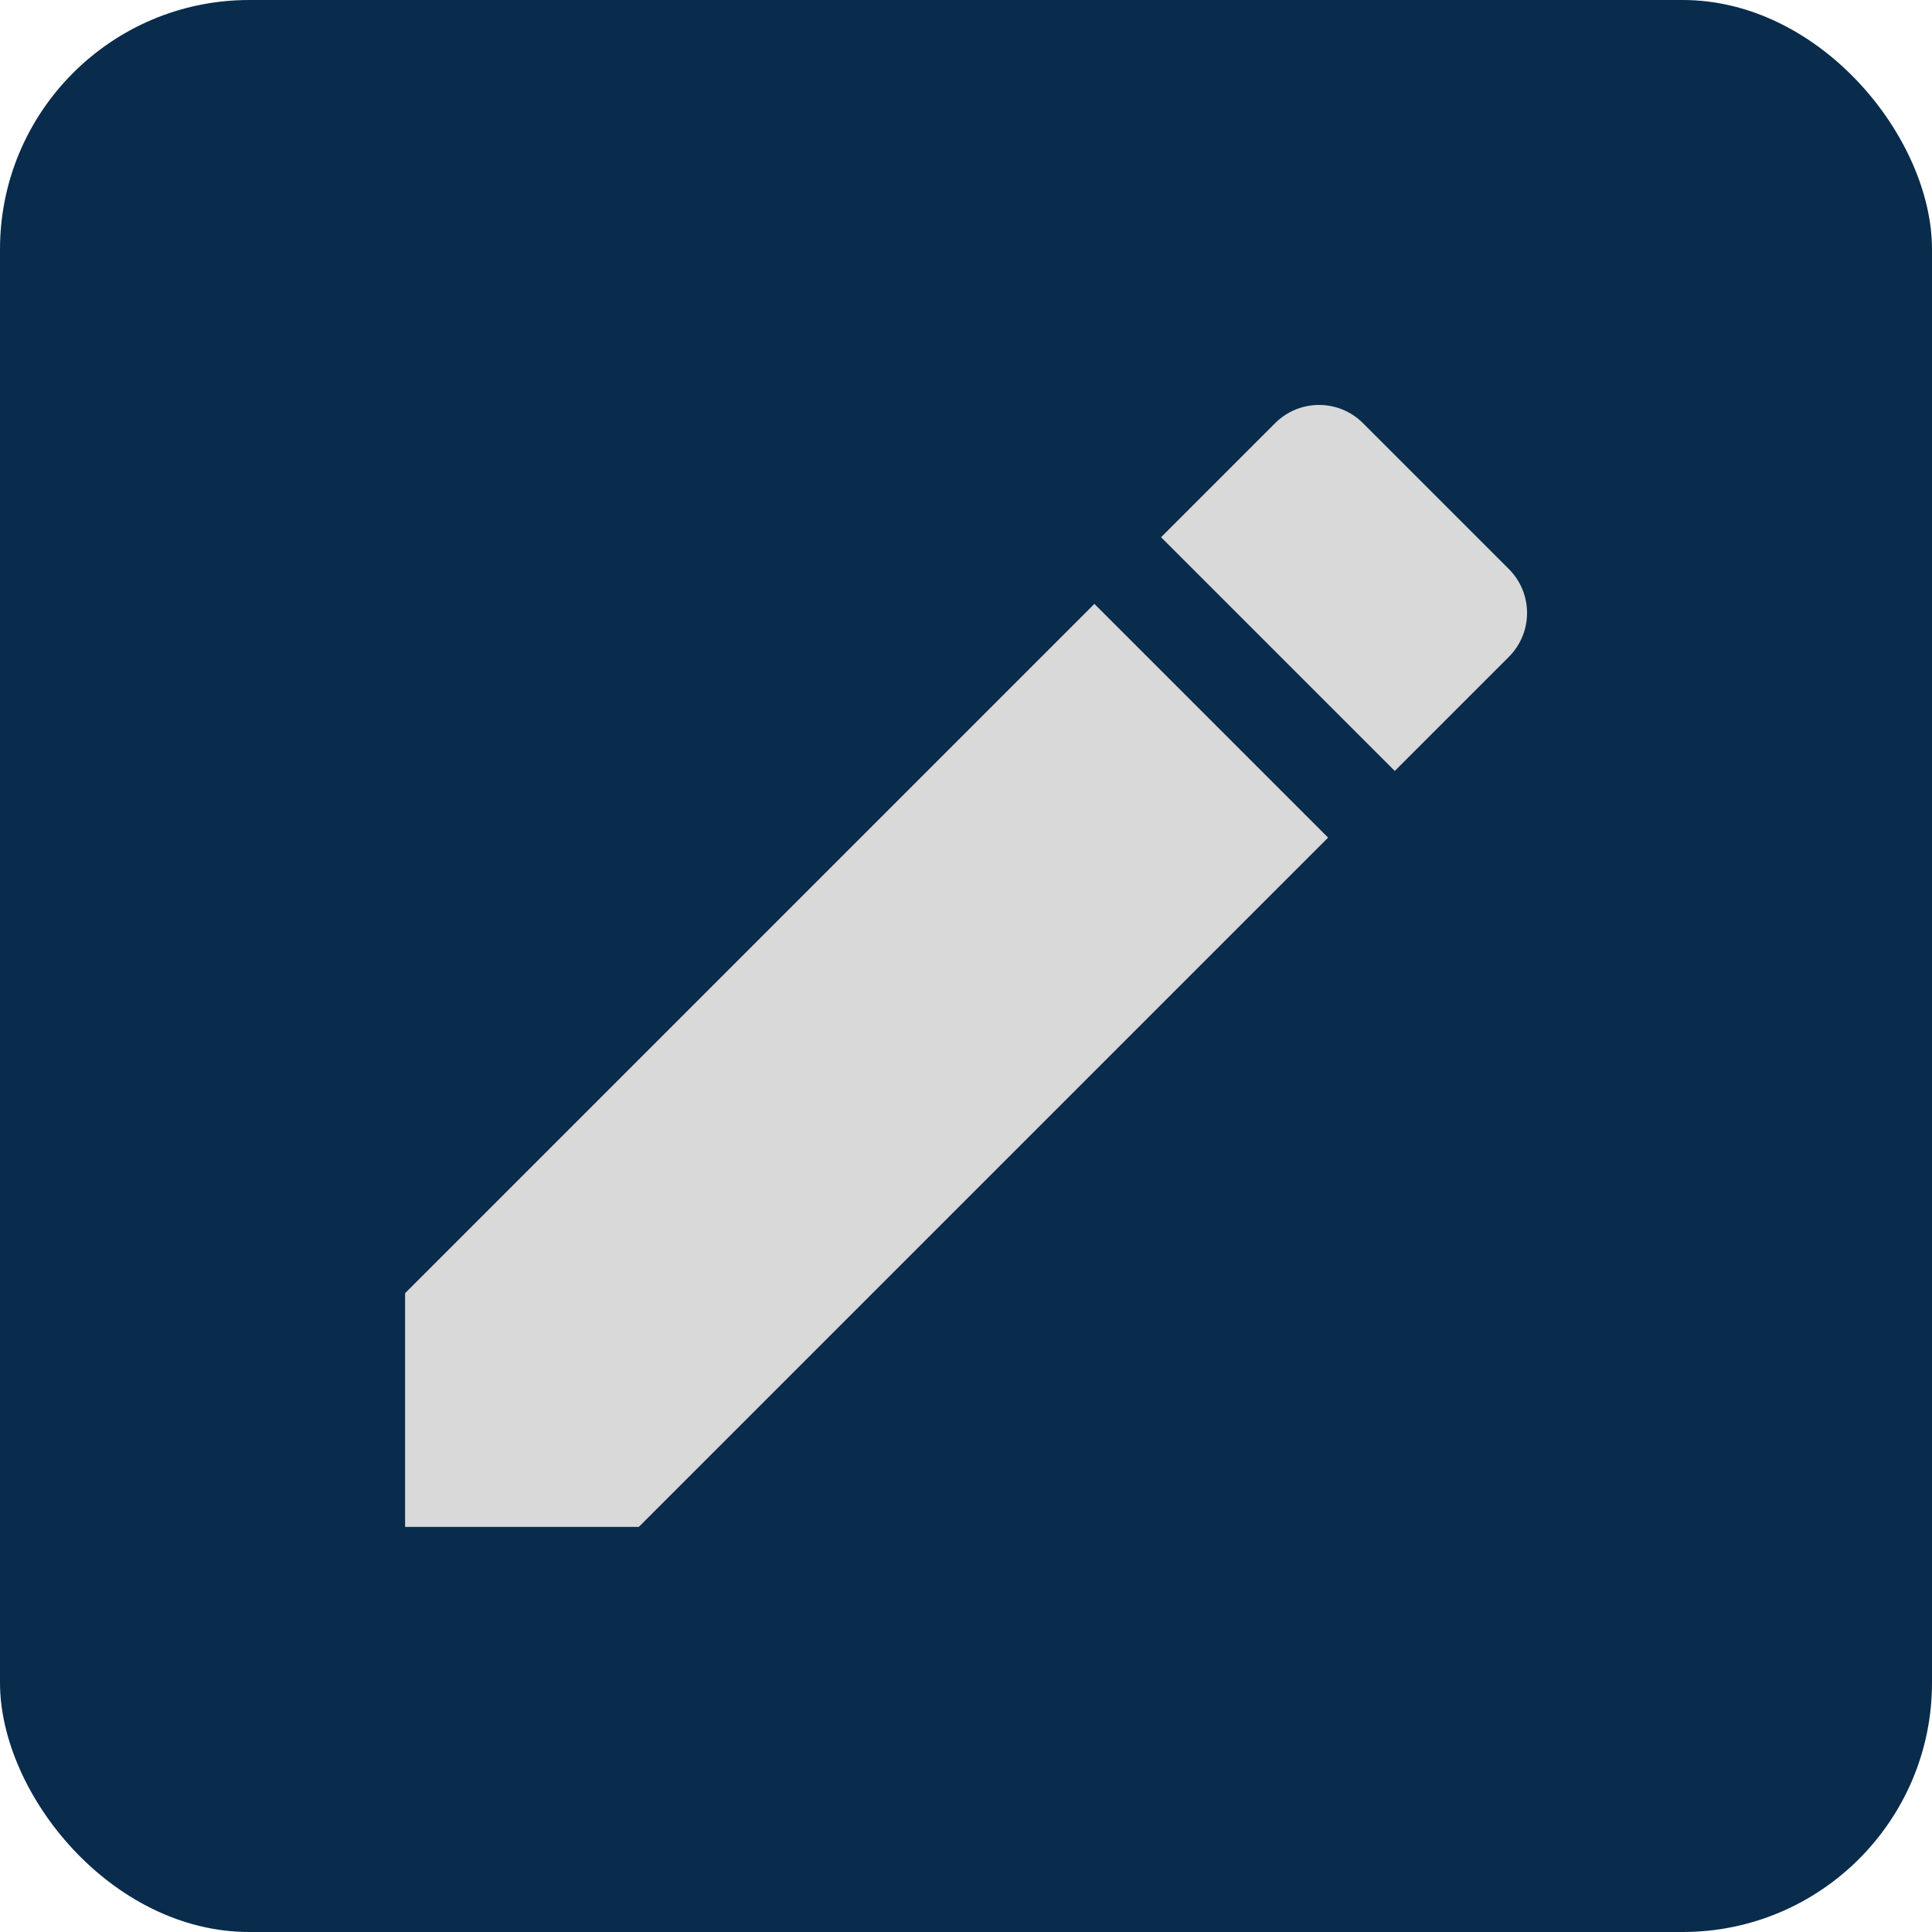 <svg width="31" height="31" viewBox="0 0 31 31" fill="none" xmlns="http://www.w3.org/2000/svg">
<rect width="31" height="31" rx="4" fill="#092C4C"/>
<g clip-path="url(#clip0_3730_45921)">
<path d="M6.5 20.75V24.5H10.25L21.31 13.44L17.56 9.69L6.5 20.75ZM24.21 10.54C24.6 10.15 24.6 9.52 24.21 9.13L21.87 6.79C21.48 6.4 20.85 6.4 20.46 6.79L18.63 8.62L22.38 12.37L24.21 10.54Z" fill="#D9D9D9"/>
</g>
<defs>
<clipPath id="clip0_3730_45921">
<rect width="24" height="24" fill="white" transform="translate(3.5 3.5)"/>
</clipPath>
</defs>
</svg>
